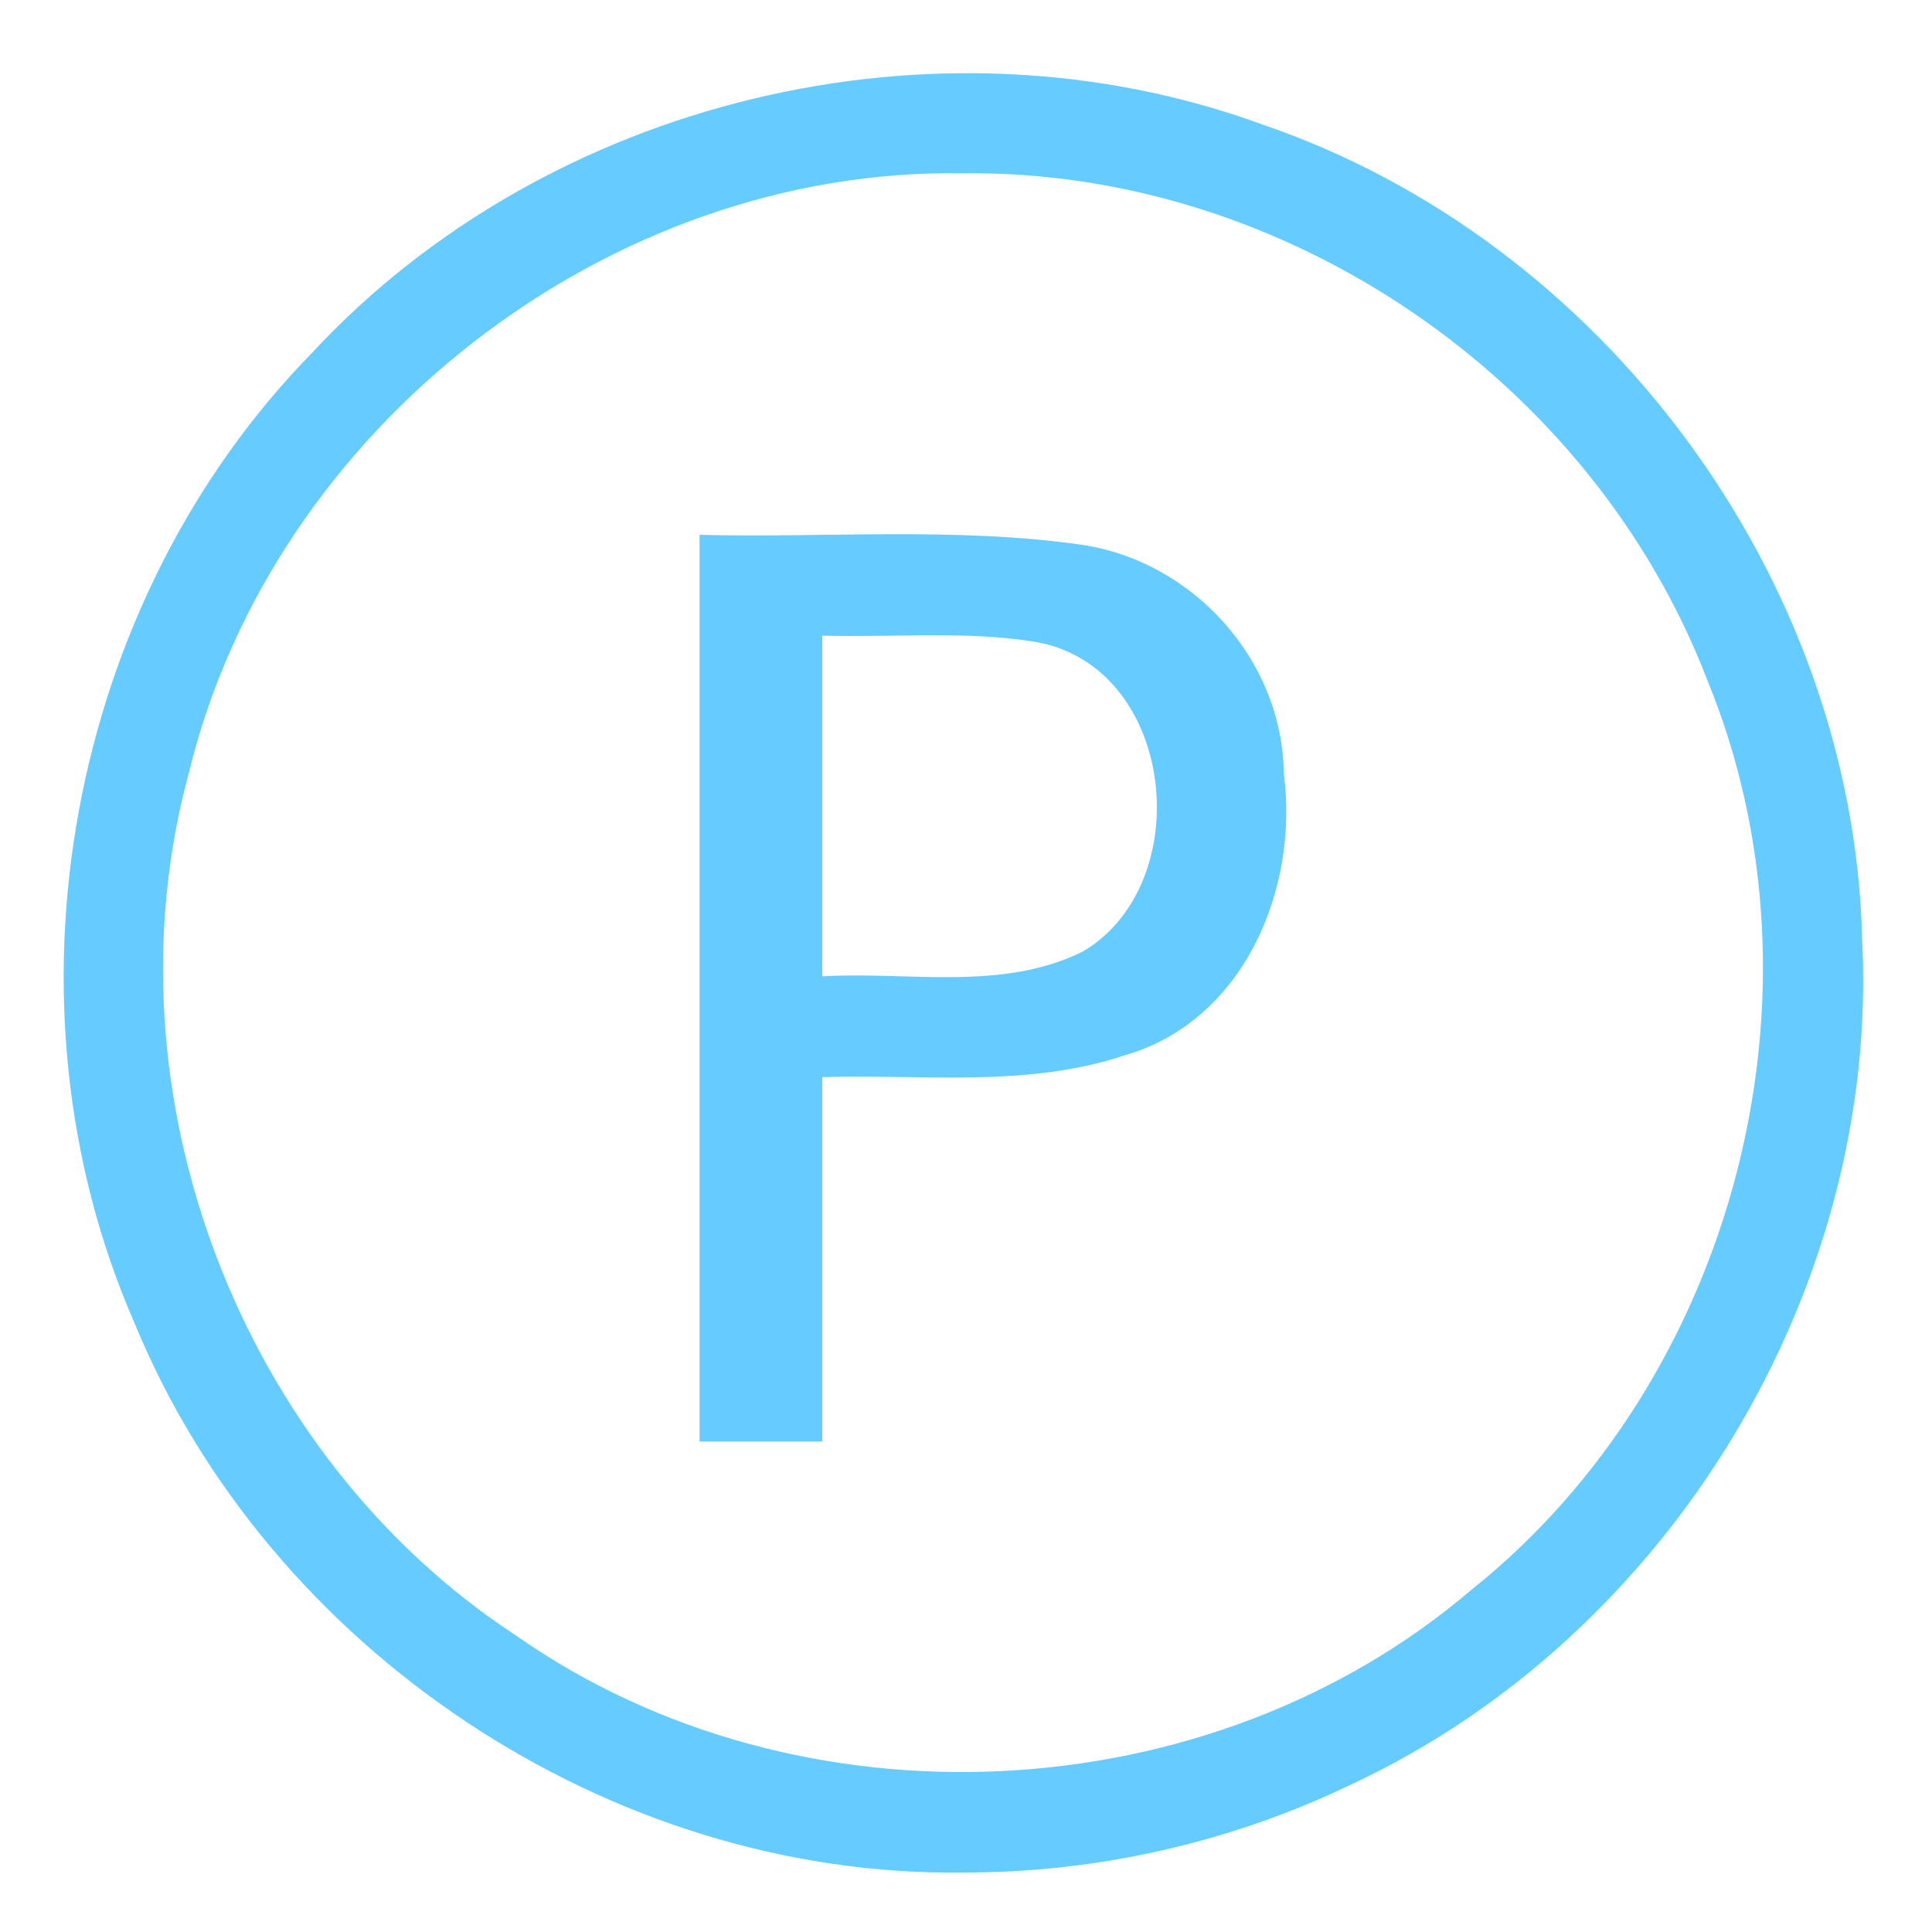 <?xml version="1.0" encoding="UTF-8" standalone="no"?>
<!-- Generator: Adobe Illustrator 19.2.0, SVG Export Plug-In . SVG Version: 6.00 Build 0)  -->

<svg
   xmlns:svg="http://www.w3.org/2000/svg"
   xmlns="http://www.w3.org/2000/svg"
   version="1.0"
   id="Calque_1"
   x="0px"
   y="0px" width="18px" height="18px"
   viewBox="0 0 320 320"
   enable-background="new 0 0 320 320"
   xml:space="preserve">
  <path
      style="fill:#66ccff"
      d="M 159.532,310.151 C 100.936,310.939 44.494,273.212 22.259,219.095 -0.97,165.921 11.116,99.866 51.721,58.399 90.77,16.364 155.109,0.906 208.997,20.589 c 56.473,19.222 97.941,75.09 99.426,134.811 3.012,58.019 -31.835,115.406 -84.348,140.037 -20.04,9.699 -42.283,14.744 -64.543,14.715 z m 0,-281.445 C 100.71,27.691 45.092,70.964 31.265,128.084 16.91,180.9 39.696,240.964 85.533,270.939 132.366,303.734 200.267,300.43 243.729,263.306 287.465,228.377 304.061,164.392 282.775,112.628 263.644,62.858 212.938,28.079 159.532,28.706 Z"
      id="path1359"
      />
  <g
      transform="matrix(1 0 0 1 95.653 238.759)"
      style="font-size:206px;font-family:Merriweather-Regular;fill:#66ccff"
      id="text1361">
    <path
        style="font-size:206px;font-family:Merriweather-Regular;fill:#66ccff"
        d="m 40.536,-133.478 c 0,18.81 0,37.619 0,56.429 14.429,-0.829 29.789,2.539 43.202,-4.13 19.114,-11.372 15.307,-47.288 -7.921,-51.266 -11.614,-1.894 -23.543,-0.694 -35.281,-1.033 z m -20.318,-16.697 c 21.018,0.517 42.204,-1.326 63.063,1.613 18.565,2.635 33.494,19.042 33.699,37.908 2.548,19.133 -6.634,41.065 -26.407,46.706 -16.145,5.383 -33.334,3.094 -50.037,3.596 0,20.117 0,40.234 0,60.352 -6.773,0 -13.546,0 -20.318,0 0,-50.058 0,-100.117 0,-150.175 z"
        id="path5496" />
  </g>
</svg>

